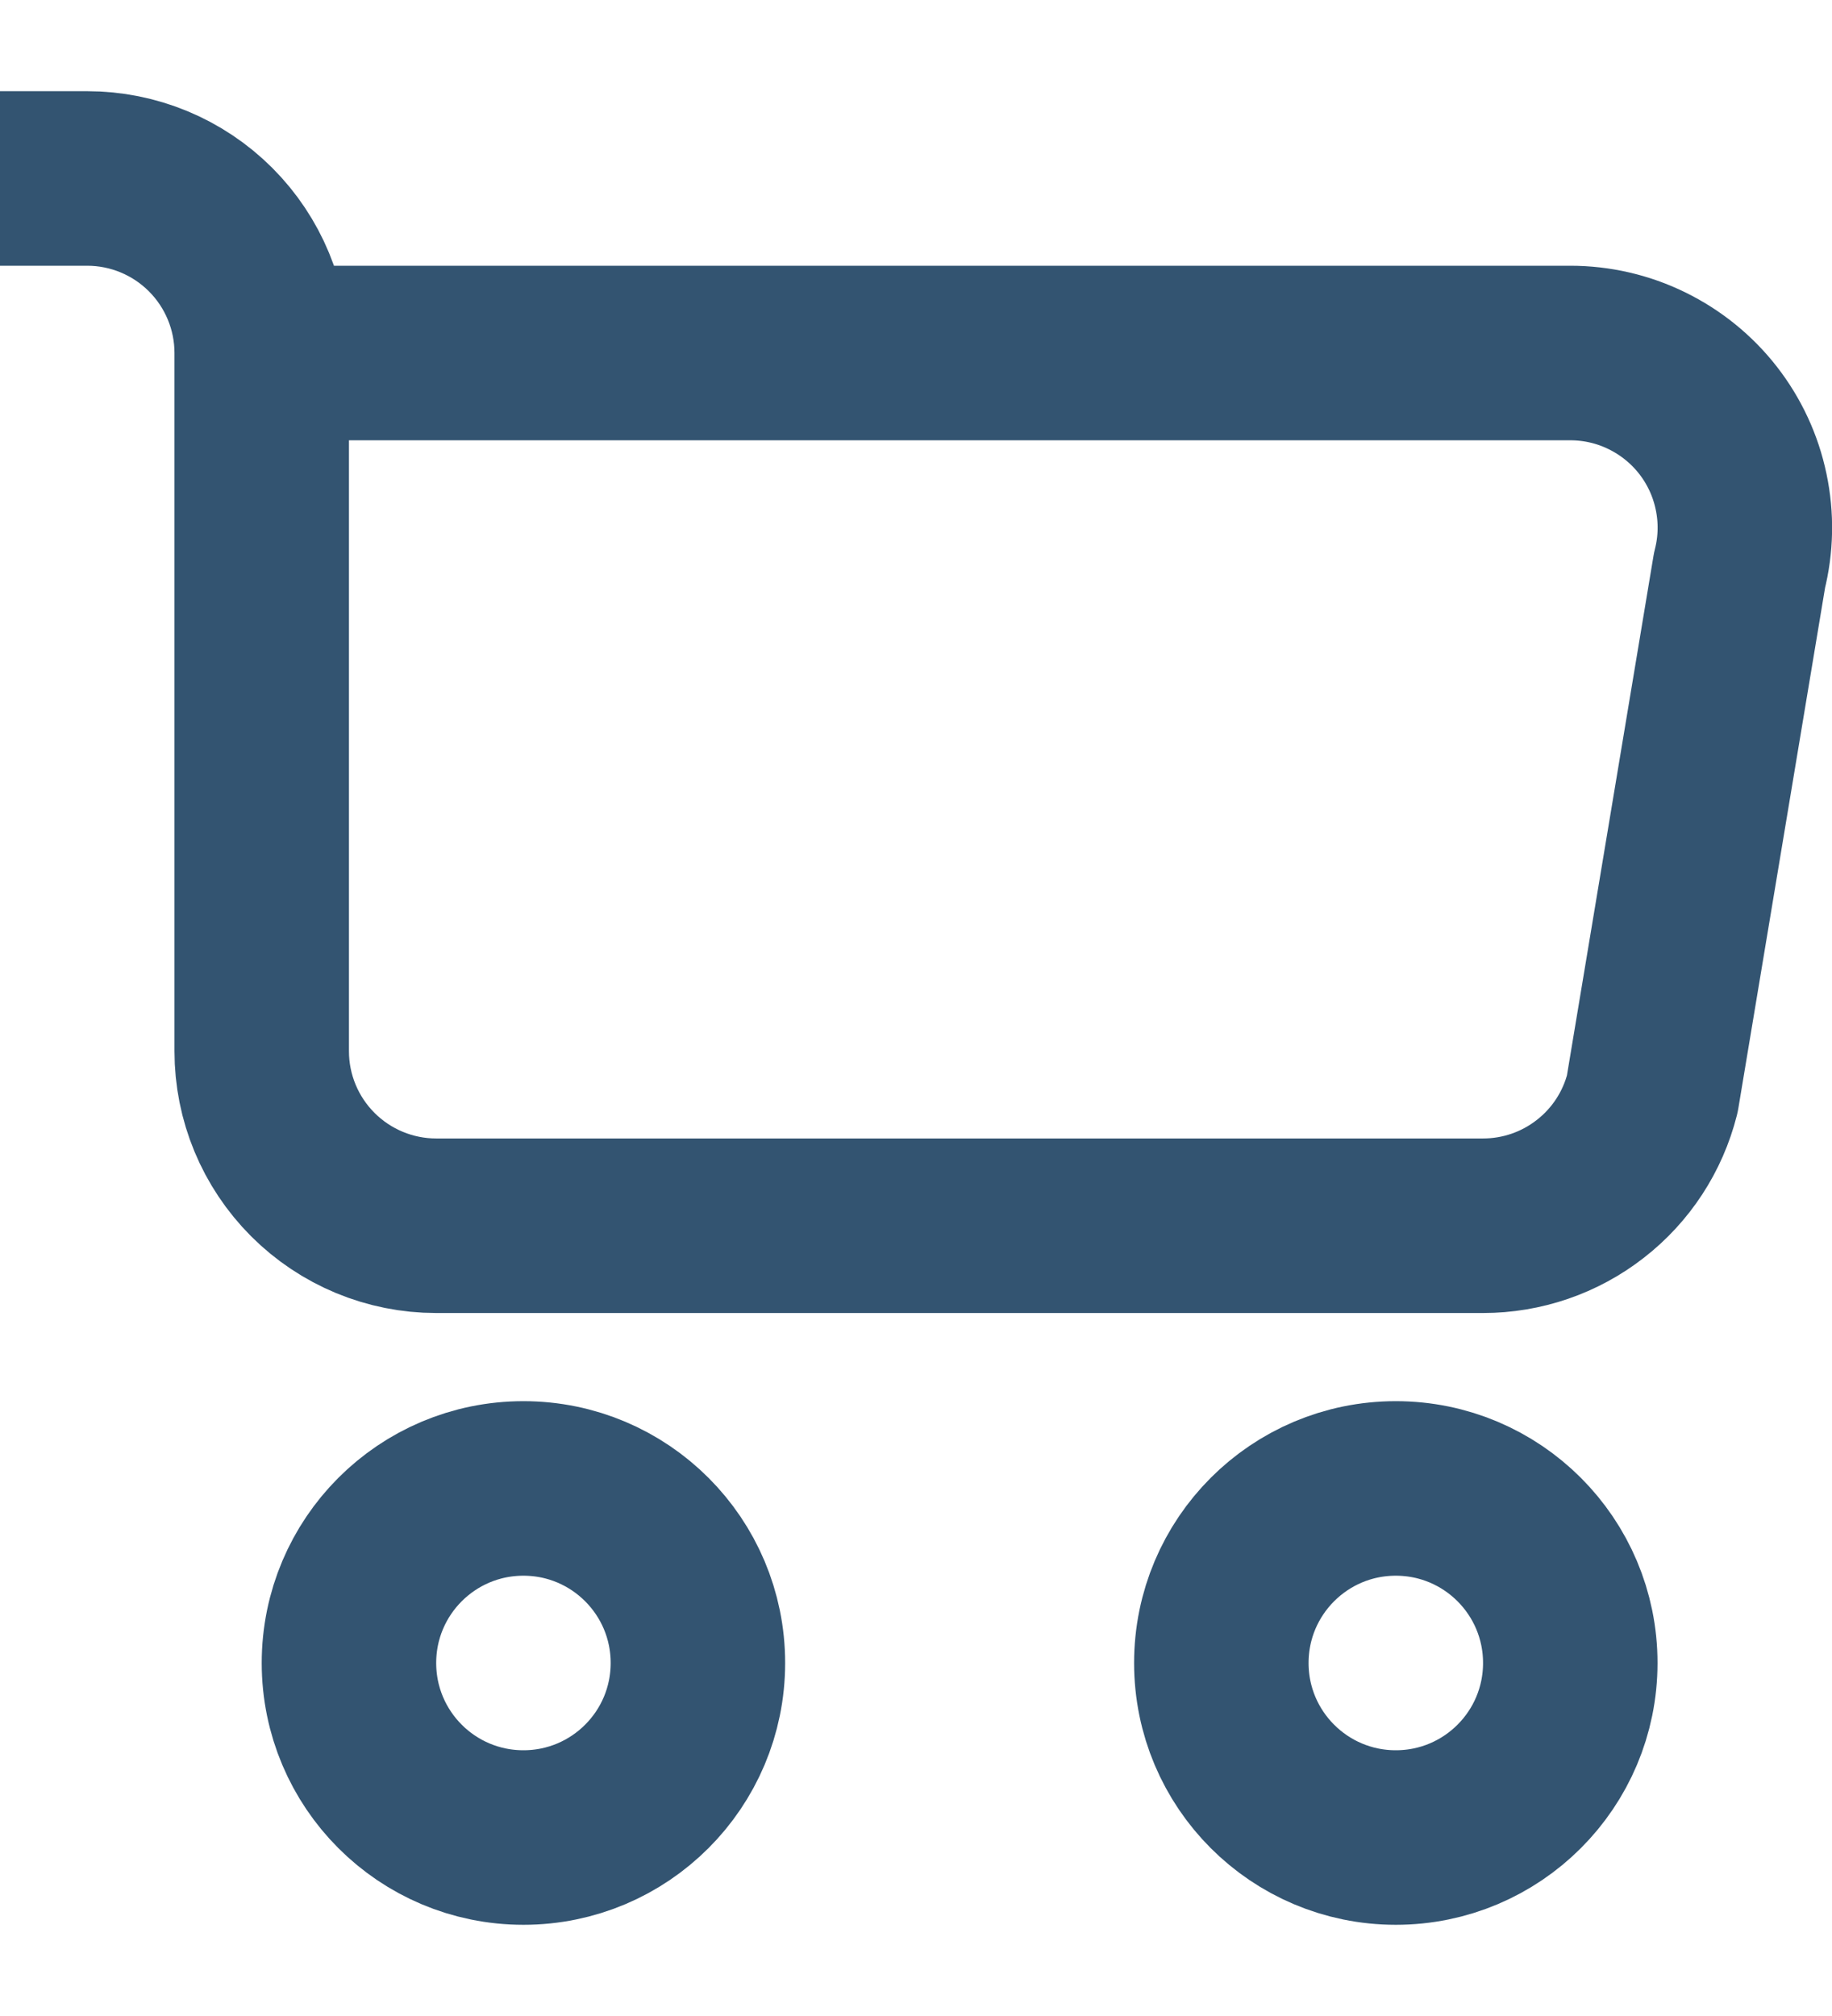 <svg width="20" height="22" viewBox="0 0 21 23" fill="none" xmlns="http://www.w3.org/2000/svg">
<path d="M3 3.995H18C18.304 3.995 18.605 4.064 18.878 4.198C19.152 4.332 19.392 4.526 19.579 4.766C19.766 5.006 19.896 5.286 19.958 5.584C20.021 5.882 20.015 6.19 19.94 6.485L18.94 12.485C18.831 12.917 18.581 13.3 18.229 13.573C17.878 13.847 17.445 13.995 17 13.995H5C4.47 13.995 3.961 13.784 3.586 13.409C3.211 13.034 3 12.526 3 11.995V3.995ZM3 3.995C3 3.465 2.789 2.956 2.414 2.581C2.039 2.206 1.53 1.995 1 1.995H0" stroke="#335471" stroke-width="2" stroke-linejoin="round"/>
<path d="M16 21.005C17.105 21.005 18 20.11 18 19.005C18 17.9 17.105 17.005 16 17.005C14.895 17.005 14 17.9 14 19.005C14 20.11 14.895 21.005 16 21.005Z" stroke="#335471" stroke-width="2" stroke-miterlimit="10"/>
<path d="M6 21.005C7.105 21.005 8 20.11 8 19.005C8 17.9 7.105 17.005 6 17.005C4.895 17.005 4 17.9 4 19.005C4 20.11 4.895 21.005 6 21.005Z" stroke="#335471" stroke-width="2" stroke-miterlimit="10"/>
</svg>
